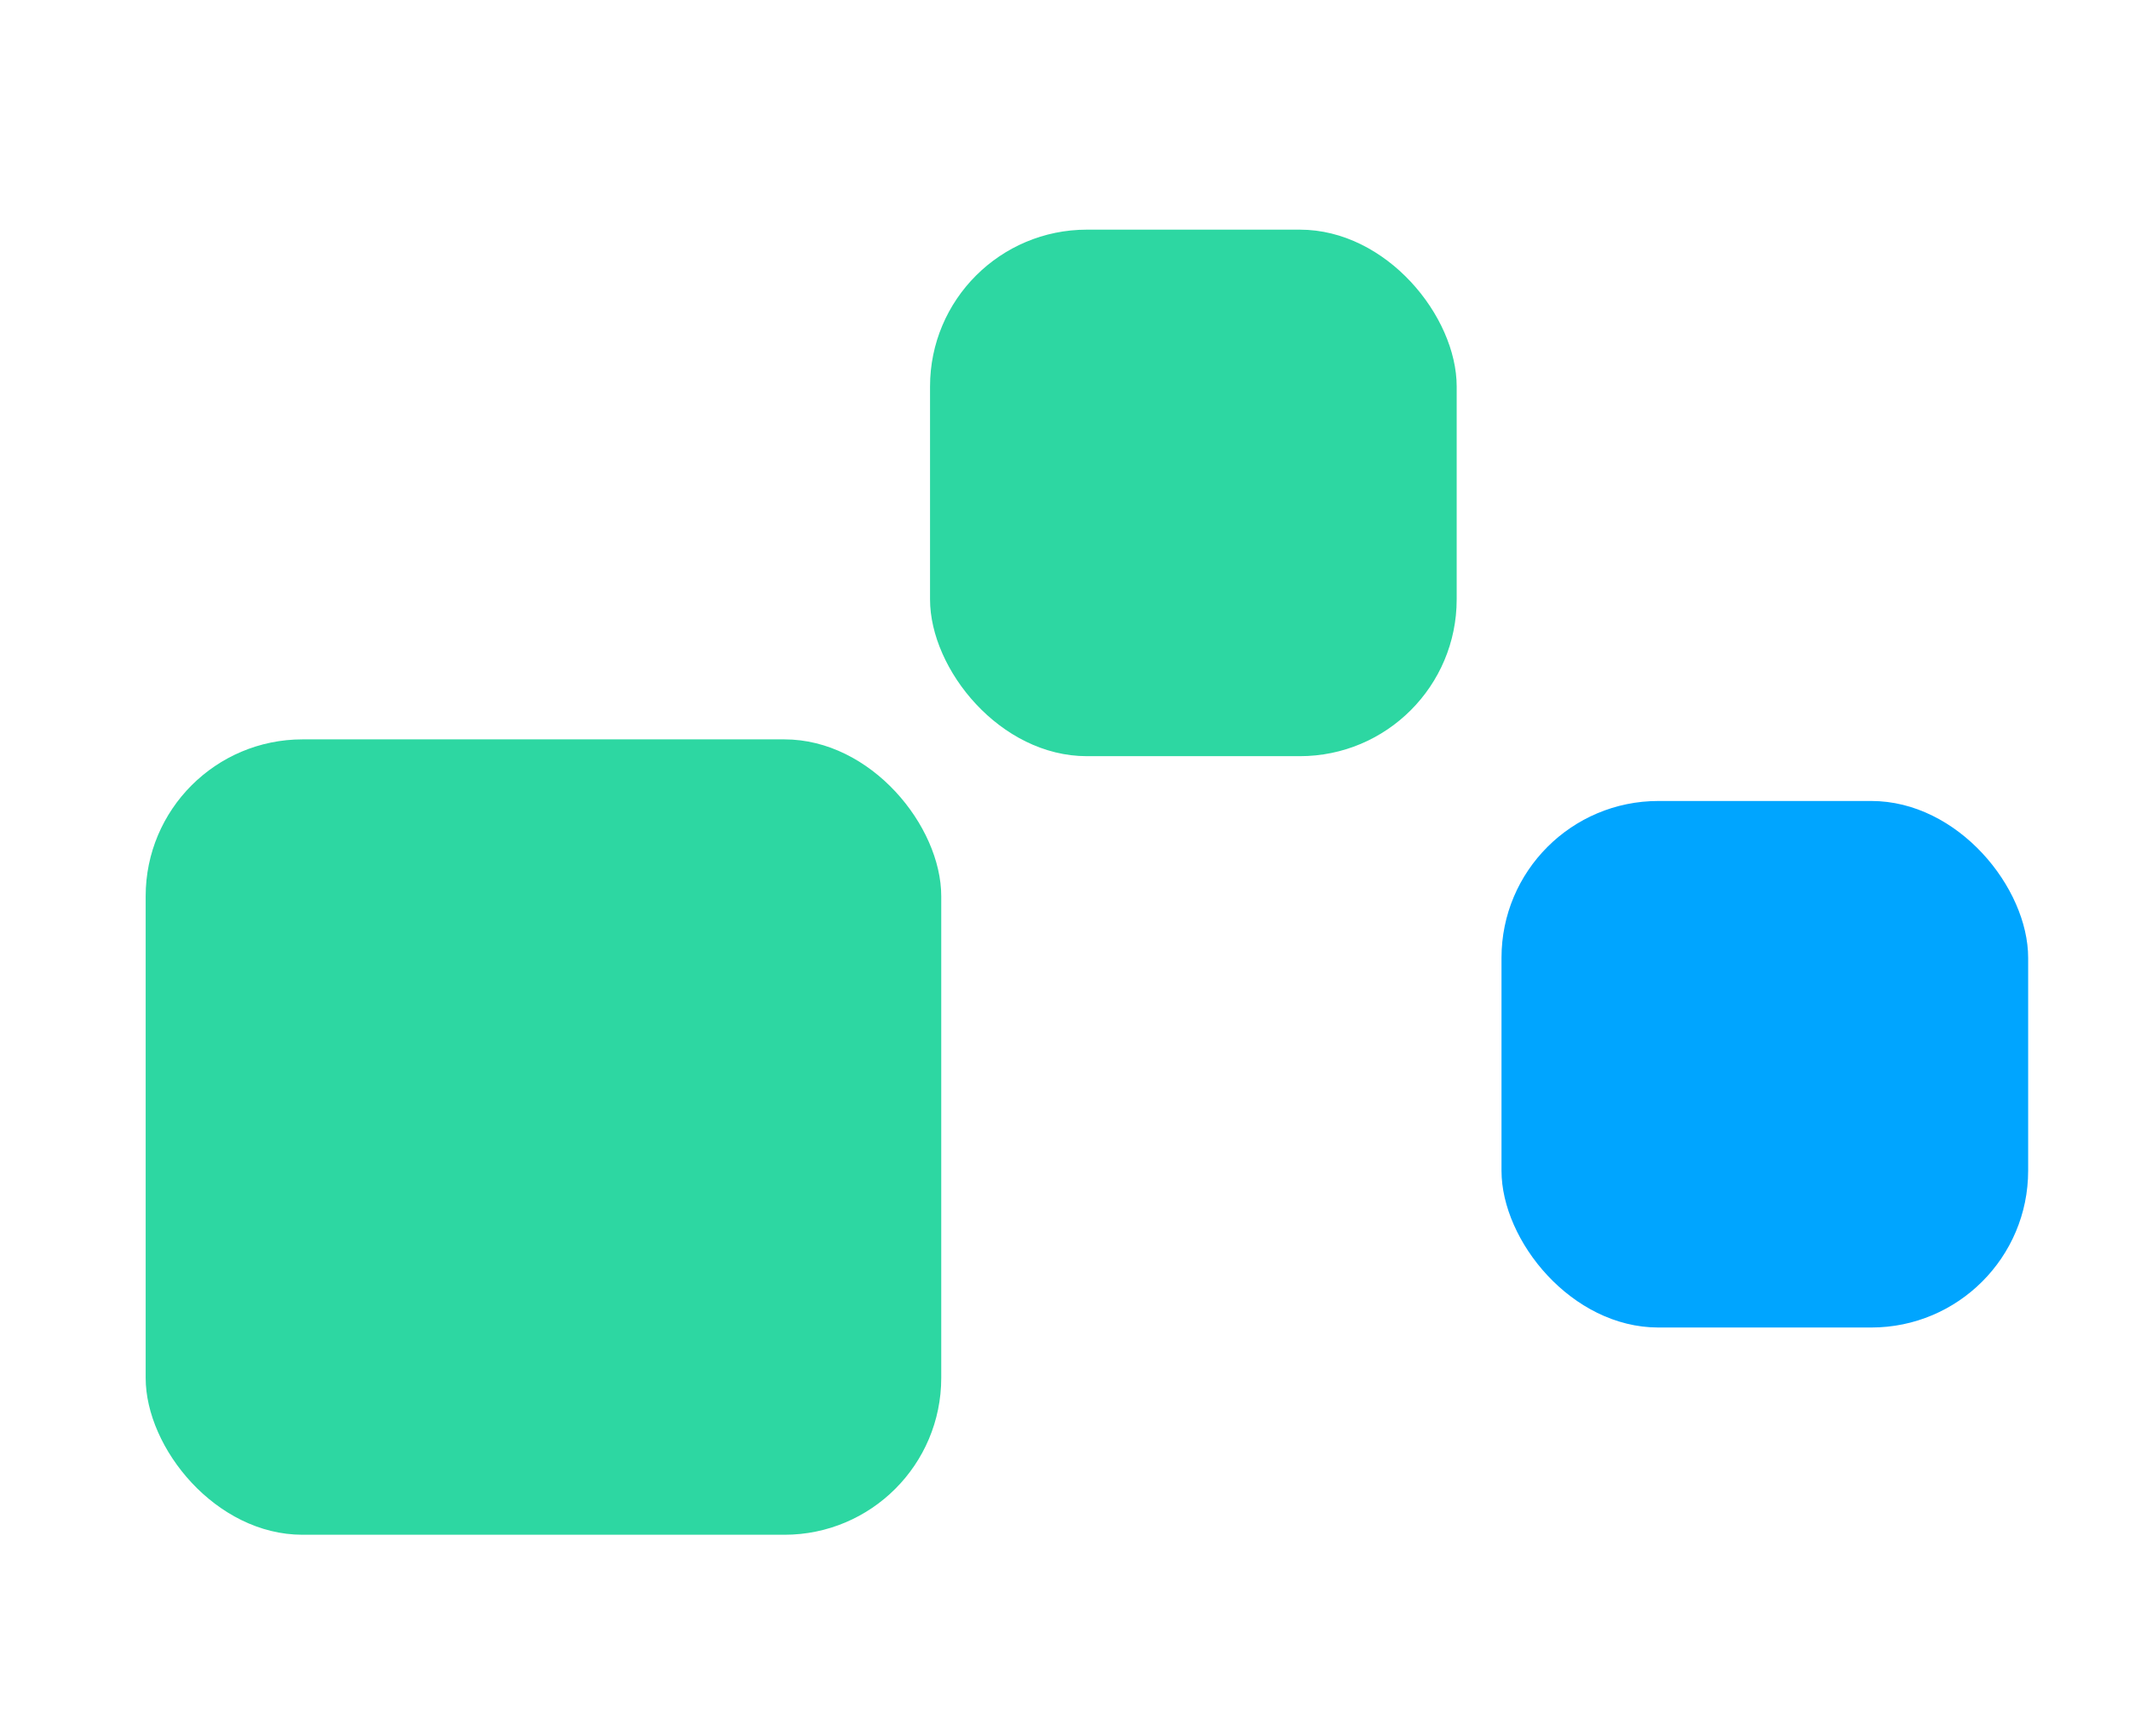 <svg version="1.2" xmlns="http://www.w3.org/2000/svg" viewBox="0 0 38 31" width="38" height="31">
	<title>logo</title>
	<style>
		.s0 { fill: #2dd7a2 } 
		.s1 { fill: #00a5ff } 
	</style>
	<g id="&lt;Group&gt;">
		<rect id="&lt;Path&gt;" class="s0" x="2.6" y="13.2" width="14.2" height="14.2" rx="2.8"></rect>
		<rect id="&lt;Path&gt;" class="s0" x="16.6" y="4.1" width="9.4" height="9.4" rx="2.8"></rect>
		<rect id="&lt;Path&gt;" class="s1" x="26.8" y="14.3" width="9.4" height="9.4" rx="2.8"></rect>
	</g>
</svg>